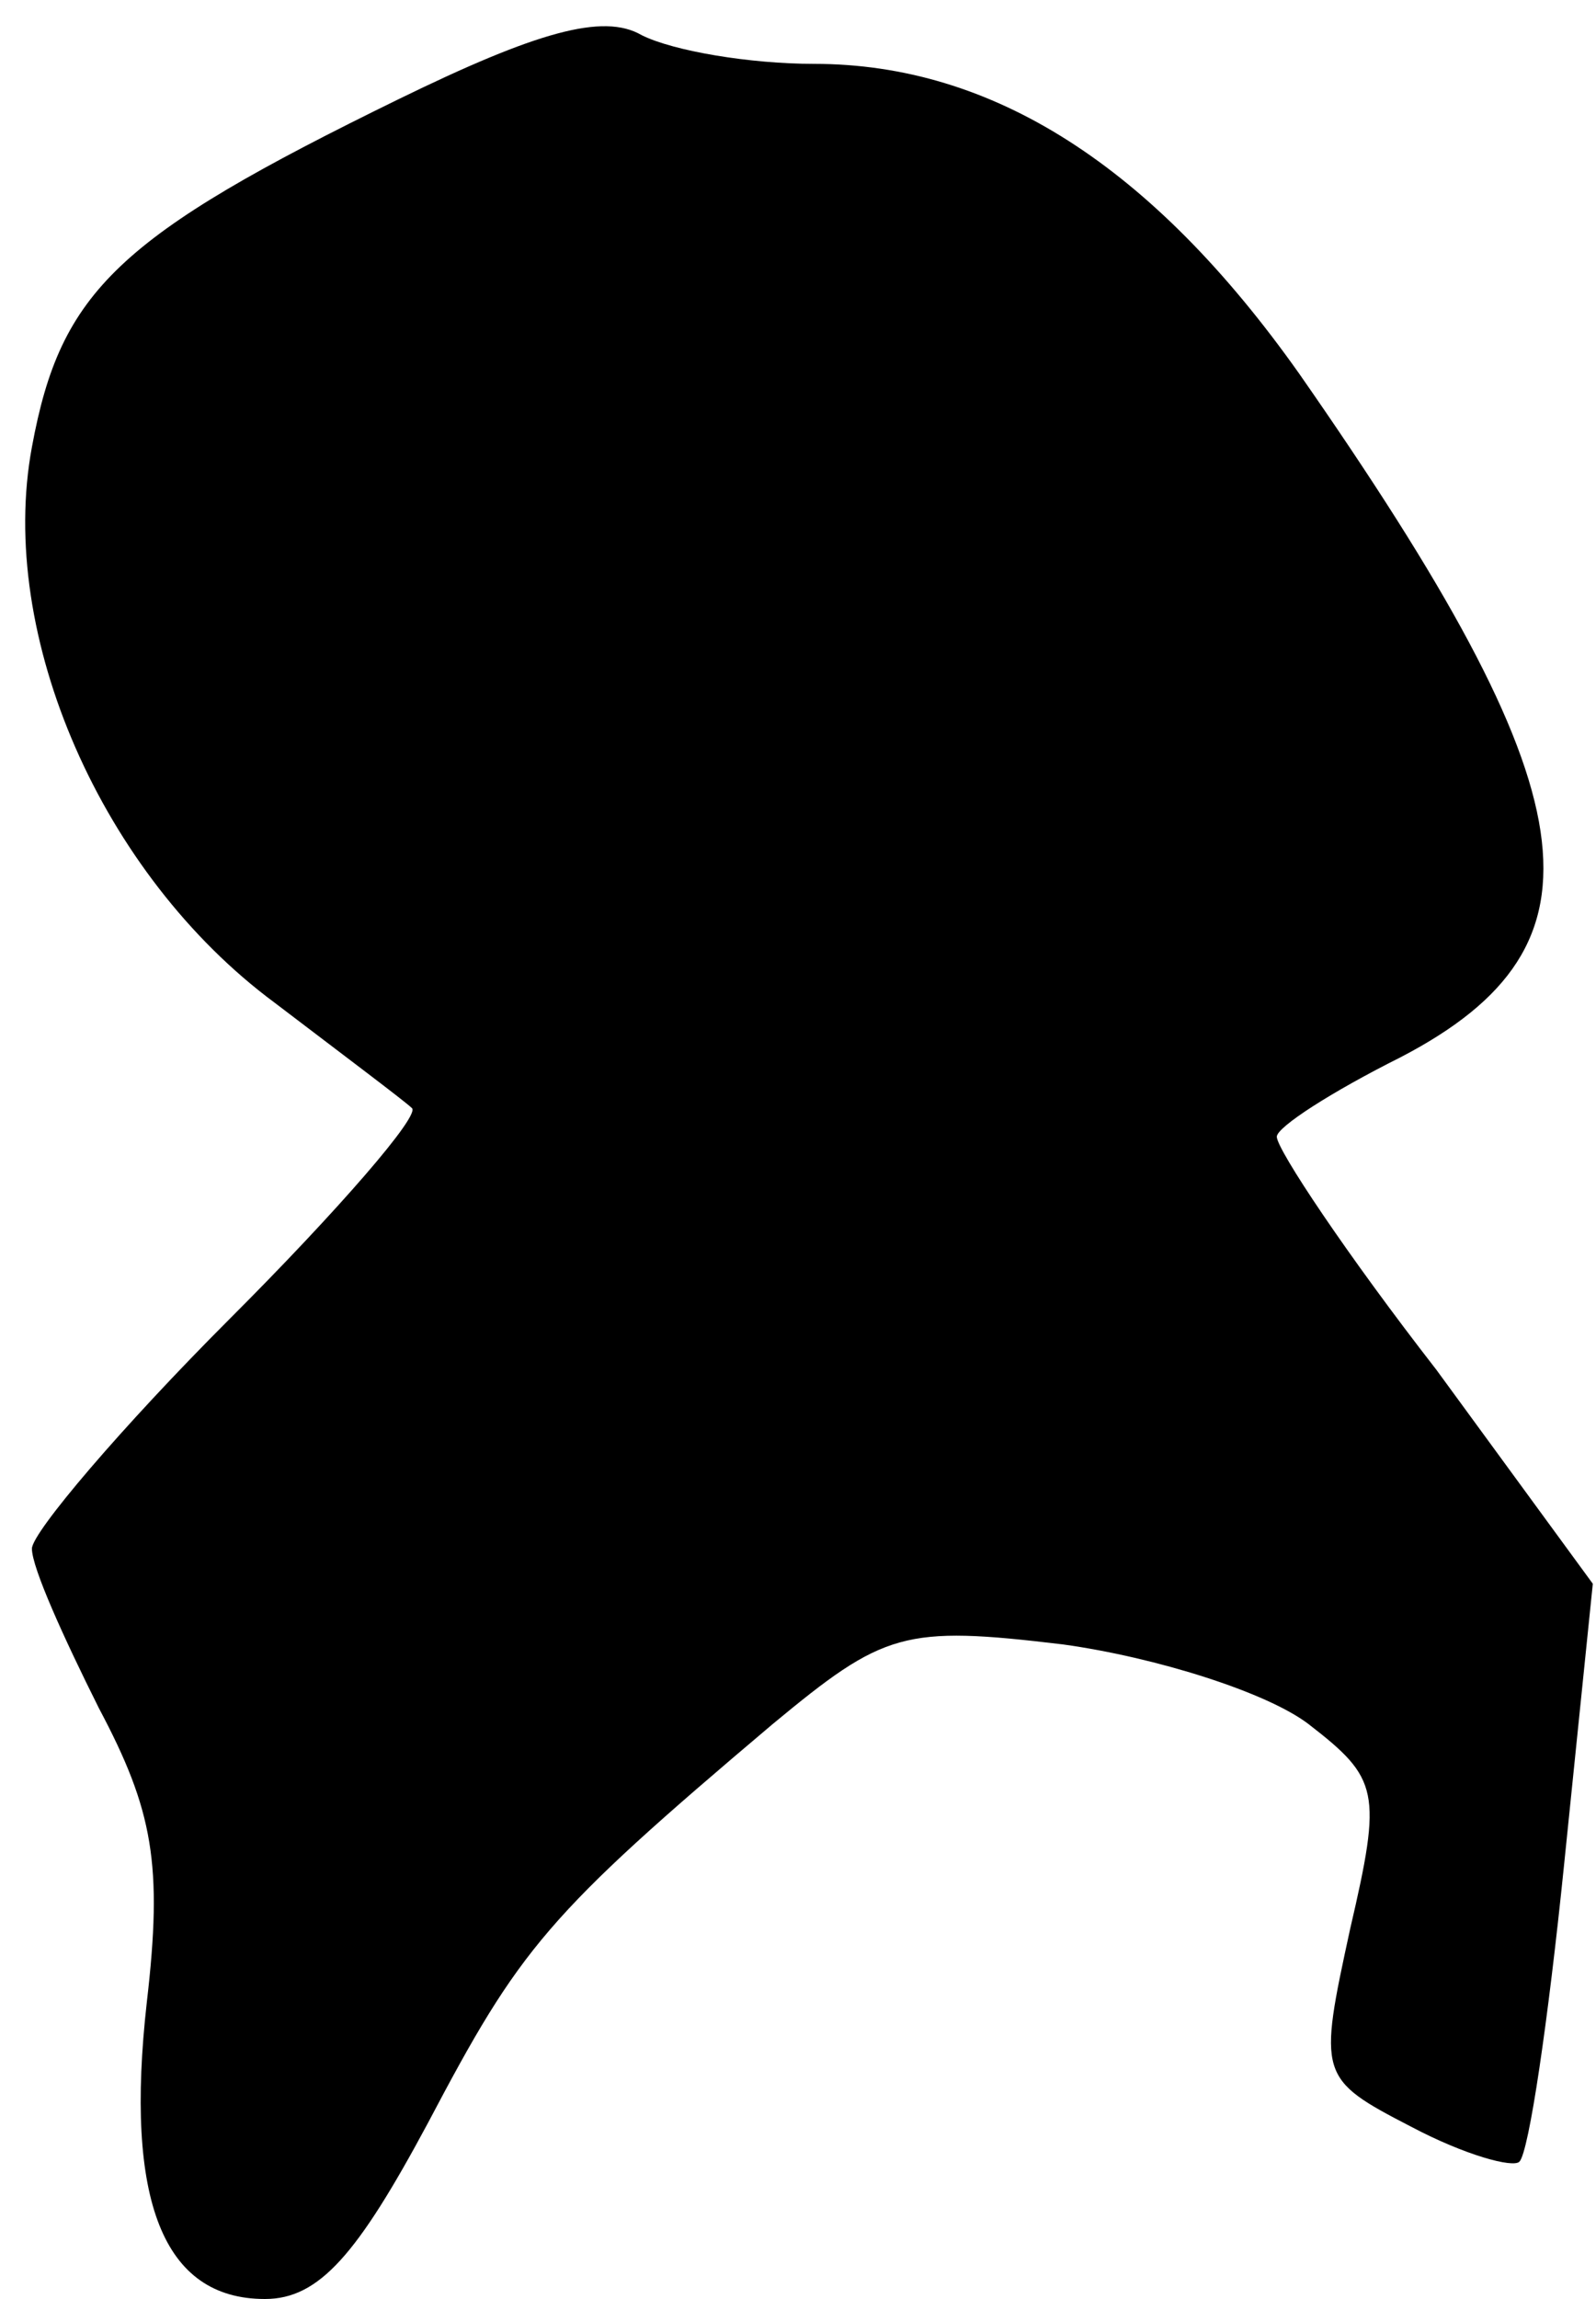 <?xml version="1.0" standalone="no"?>
<!DOCTYPE svg PUBLIC "-//W3C//DTD SVG 20010904//EN"
 "http://www.w3.org/TR/2001/REC-SVG-20010904/DTD/svg10.dtd">
<svg version="1.0" xmlns="http://www.w3.org/2000/svg"
 width="50pt" height="72pt" viewBox="0 0 50 72"
 preserveAspectRatio="xMidYMid meet">
<g transform="translate(0,72) scale(0.1,-0.1)"
fill="#000000" stroke="none">
<path fill="#000000" stroke="none" d="M125 689 c-88 -43 -106 -60 -115 -109
-11 -59 22 -134 76 -174 21 -16 41 -31 43 -33 3 -2 -23 -32 -57 -66 -34 -34
-62 -67 -62 -72 0 -6 10 -28 21 -50 17 -32 20 -49 15 -92 -7 -62 5 -93 37 -93
17 0 29 14 51 55 29 55 37 65 108 125 35 29 41 31 91 25 29 -4 64 -15 77 -25
22 -17 23 -21 13 -64 -10 -46 -10 -47 19 -62 17 -9 32 -13 34 -11 3 3 9 44 14
93 l9 88 -49 67 c-28 36 -50 69 -50 73 0 3 17 14 39 25 67 35 60 82 -32 214
-46 65 -96 97 -152 97 -20 0 -44 4 -54 9 -12 7 -33 1 -76 -20z"/>
</g>
</svg>
